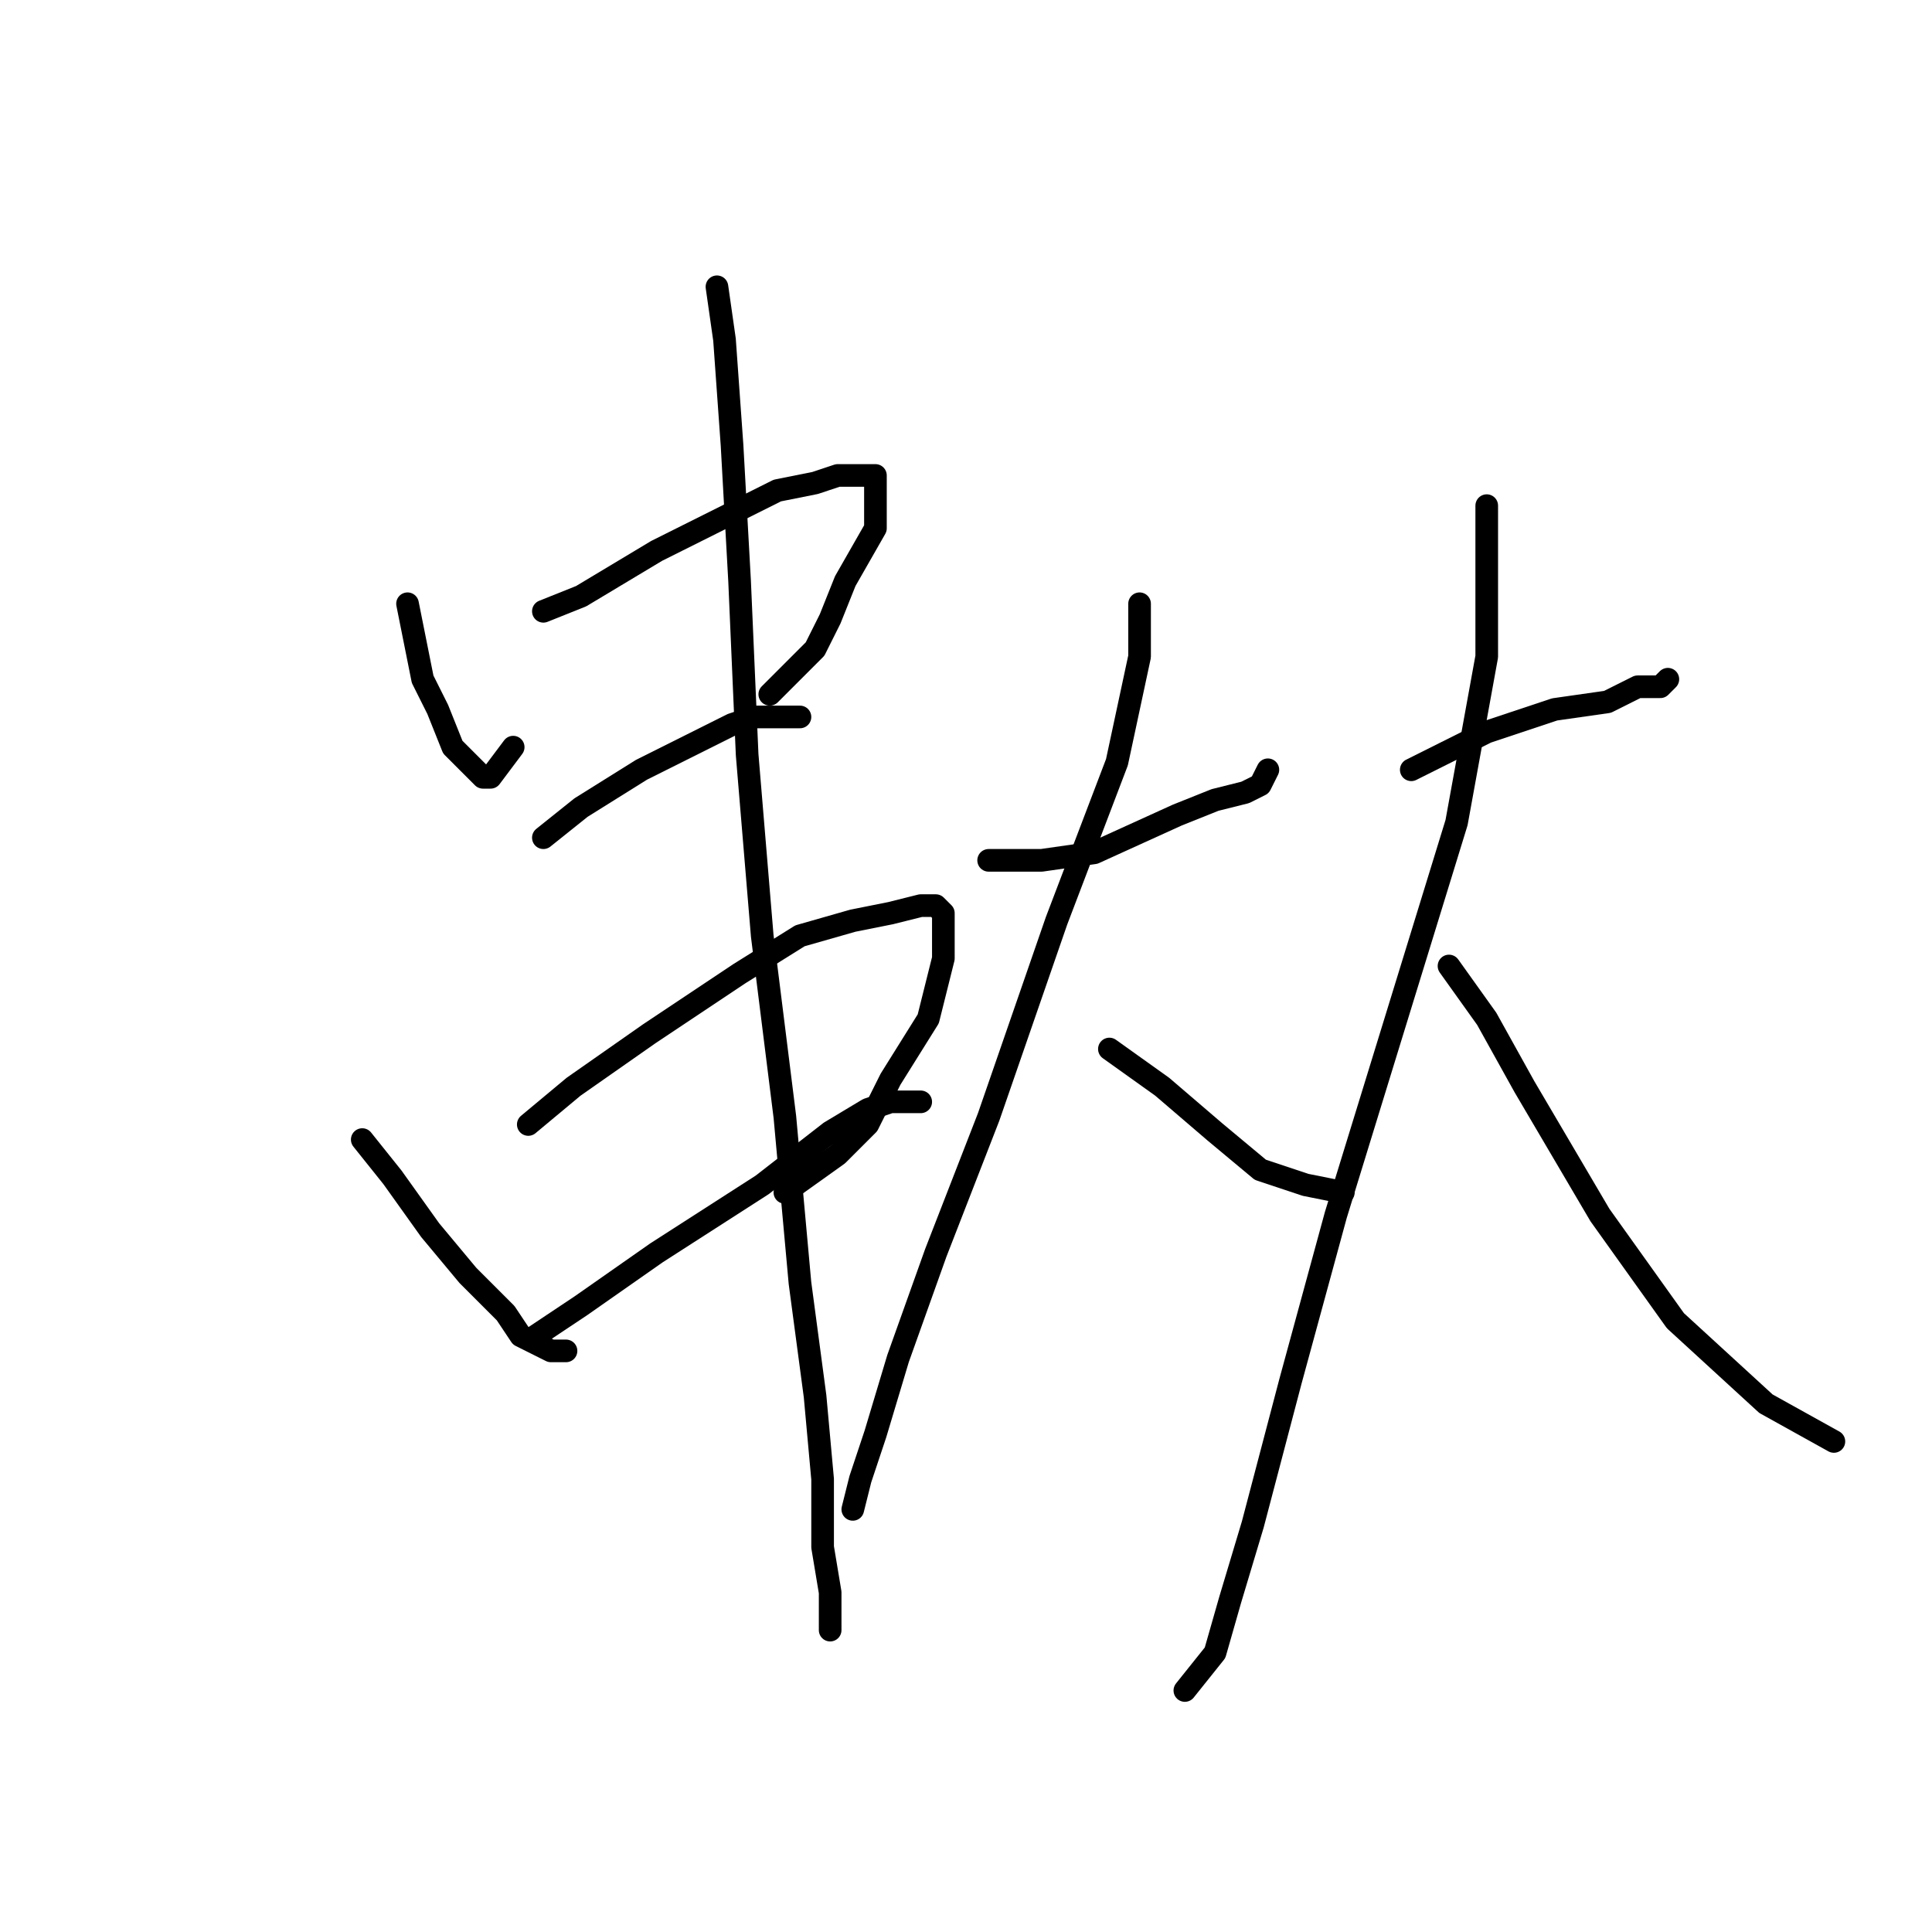<?xml version="1.0" standalone="no"?>
    <svg width="256" height="256" xmlns="http://www.w3.org/2000/svg" version="1.1">
    <polyline stroke="black" stroke-width="3" stroke-linecap="round" fill="transparent" stroke-linejoin="round" points="54 80 55 85 56 90 58 94 60 99 62 101 64 103 65 103 68 99 68 99 " />
        <polyline stroke="black" stroke-width="3" stroke-linecap="round" fill="transparent" stroke-linejoin="round" points="72 81 77 79 87 73 97 68 103 65 108 64 111 63 114 63 115 63 116 63 116 65 116 70 112 77 110 82 108 86 105 89 102 92 102 92 " />
        <polyline stroke="black" stroke-width="3" stroke-linecap="round" fill="transparent" stroke-linejoin="round" points="72 111 77 107 85 102 93 98 97 96 100 95 103 95 106 95 106 95 " />
        <polyline stroke="black" stroke-width="3" stroke-linecap="round" fill="transparent" stroke-linejoin="round" points="48 151 52 156 57 163 62 169 67 174 69 177 73 179 75 179 75 179 " />
        <polyline stroke="black" stroke-width="3" stroke-linecap="round" fill="transparent" stroke-linejoin="round" points="70 149 76 144 86 137 98 129 106 124 113 122 118 121 122 120 124 120 125 121 125 127 123 135 118 143 115 149 111 153 104 158 104 158 " />
        <polyline stroke="black" stroke-width="3" stroke-linecap="round" fill="transparent" stroke-linejoin="round" points="71 177 77 173 87 166 101 157 110 150 115 147 118 146 121 146 122 146 122 146 " />
        <polyline stroke="black" stroke-width="3" stroke-linecap="round" fill="transparent" stroke-linejoin="round" points="95 38 96 45 97 59 98 77 99 100 101 124 104 148 106 170 108 185 109 196 109 205 110 211 110 215 110 216 110 216 " />
        <polyline stroke="black" stroke-width="3" stroke-linecap="round" fill="transparent" stroke-linejoin="round" points="131 114 138 114 145 113 156 108 161 106 165 105 167 104 168 102 168 102 " />
        <polyline stroke="black" stroke-width="3" stroke-linecap="round" fill="transparent" stroke-linejoin="round" points="151 80 151 87 148 101 140 122 131 148 124 166 119 180 116 190 114 196 113 200 113 200 " />
        <polyline stroke="black" stroke-width="3" stroke-linecap="round" fill="transparent" stroke-linejoin="round" points="147 139 154 144 161 150 167 155 173 157 178 158 178 158 " />
        <polyline stroke="black" stroke-width="3" stroke-linecap="round" fill="transparent" stroke-linejoin="round" points="187 102 197 97 206 94 213 93 217 91 220 91 221 90 221 90 " />
        <polyline stroke="black" stroke-width="3" stroke-linecap="round" fill="transparent" stroke-linejoin="round" points="197 67 197 75 197 87 193 109 185 135 177 161 171 183 166 202 163 212 161 219 157 224 157 224 " />
        <polyline stroke="black" stroke-width="3" stroke-linecap="round" fill="transparent" stroke-linejoin="round" points="192 128 197 135 202 144 212 161 222 175 234 186 243 191 243 191 " />
        </svg>
